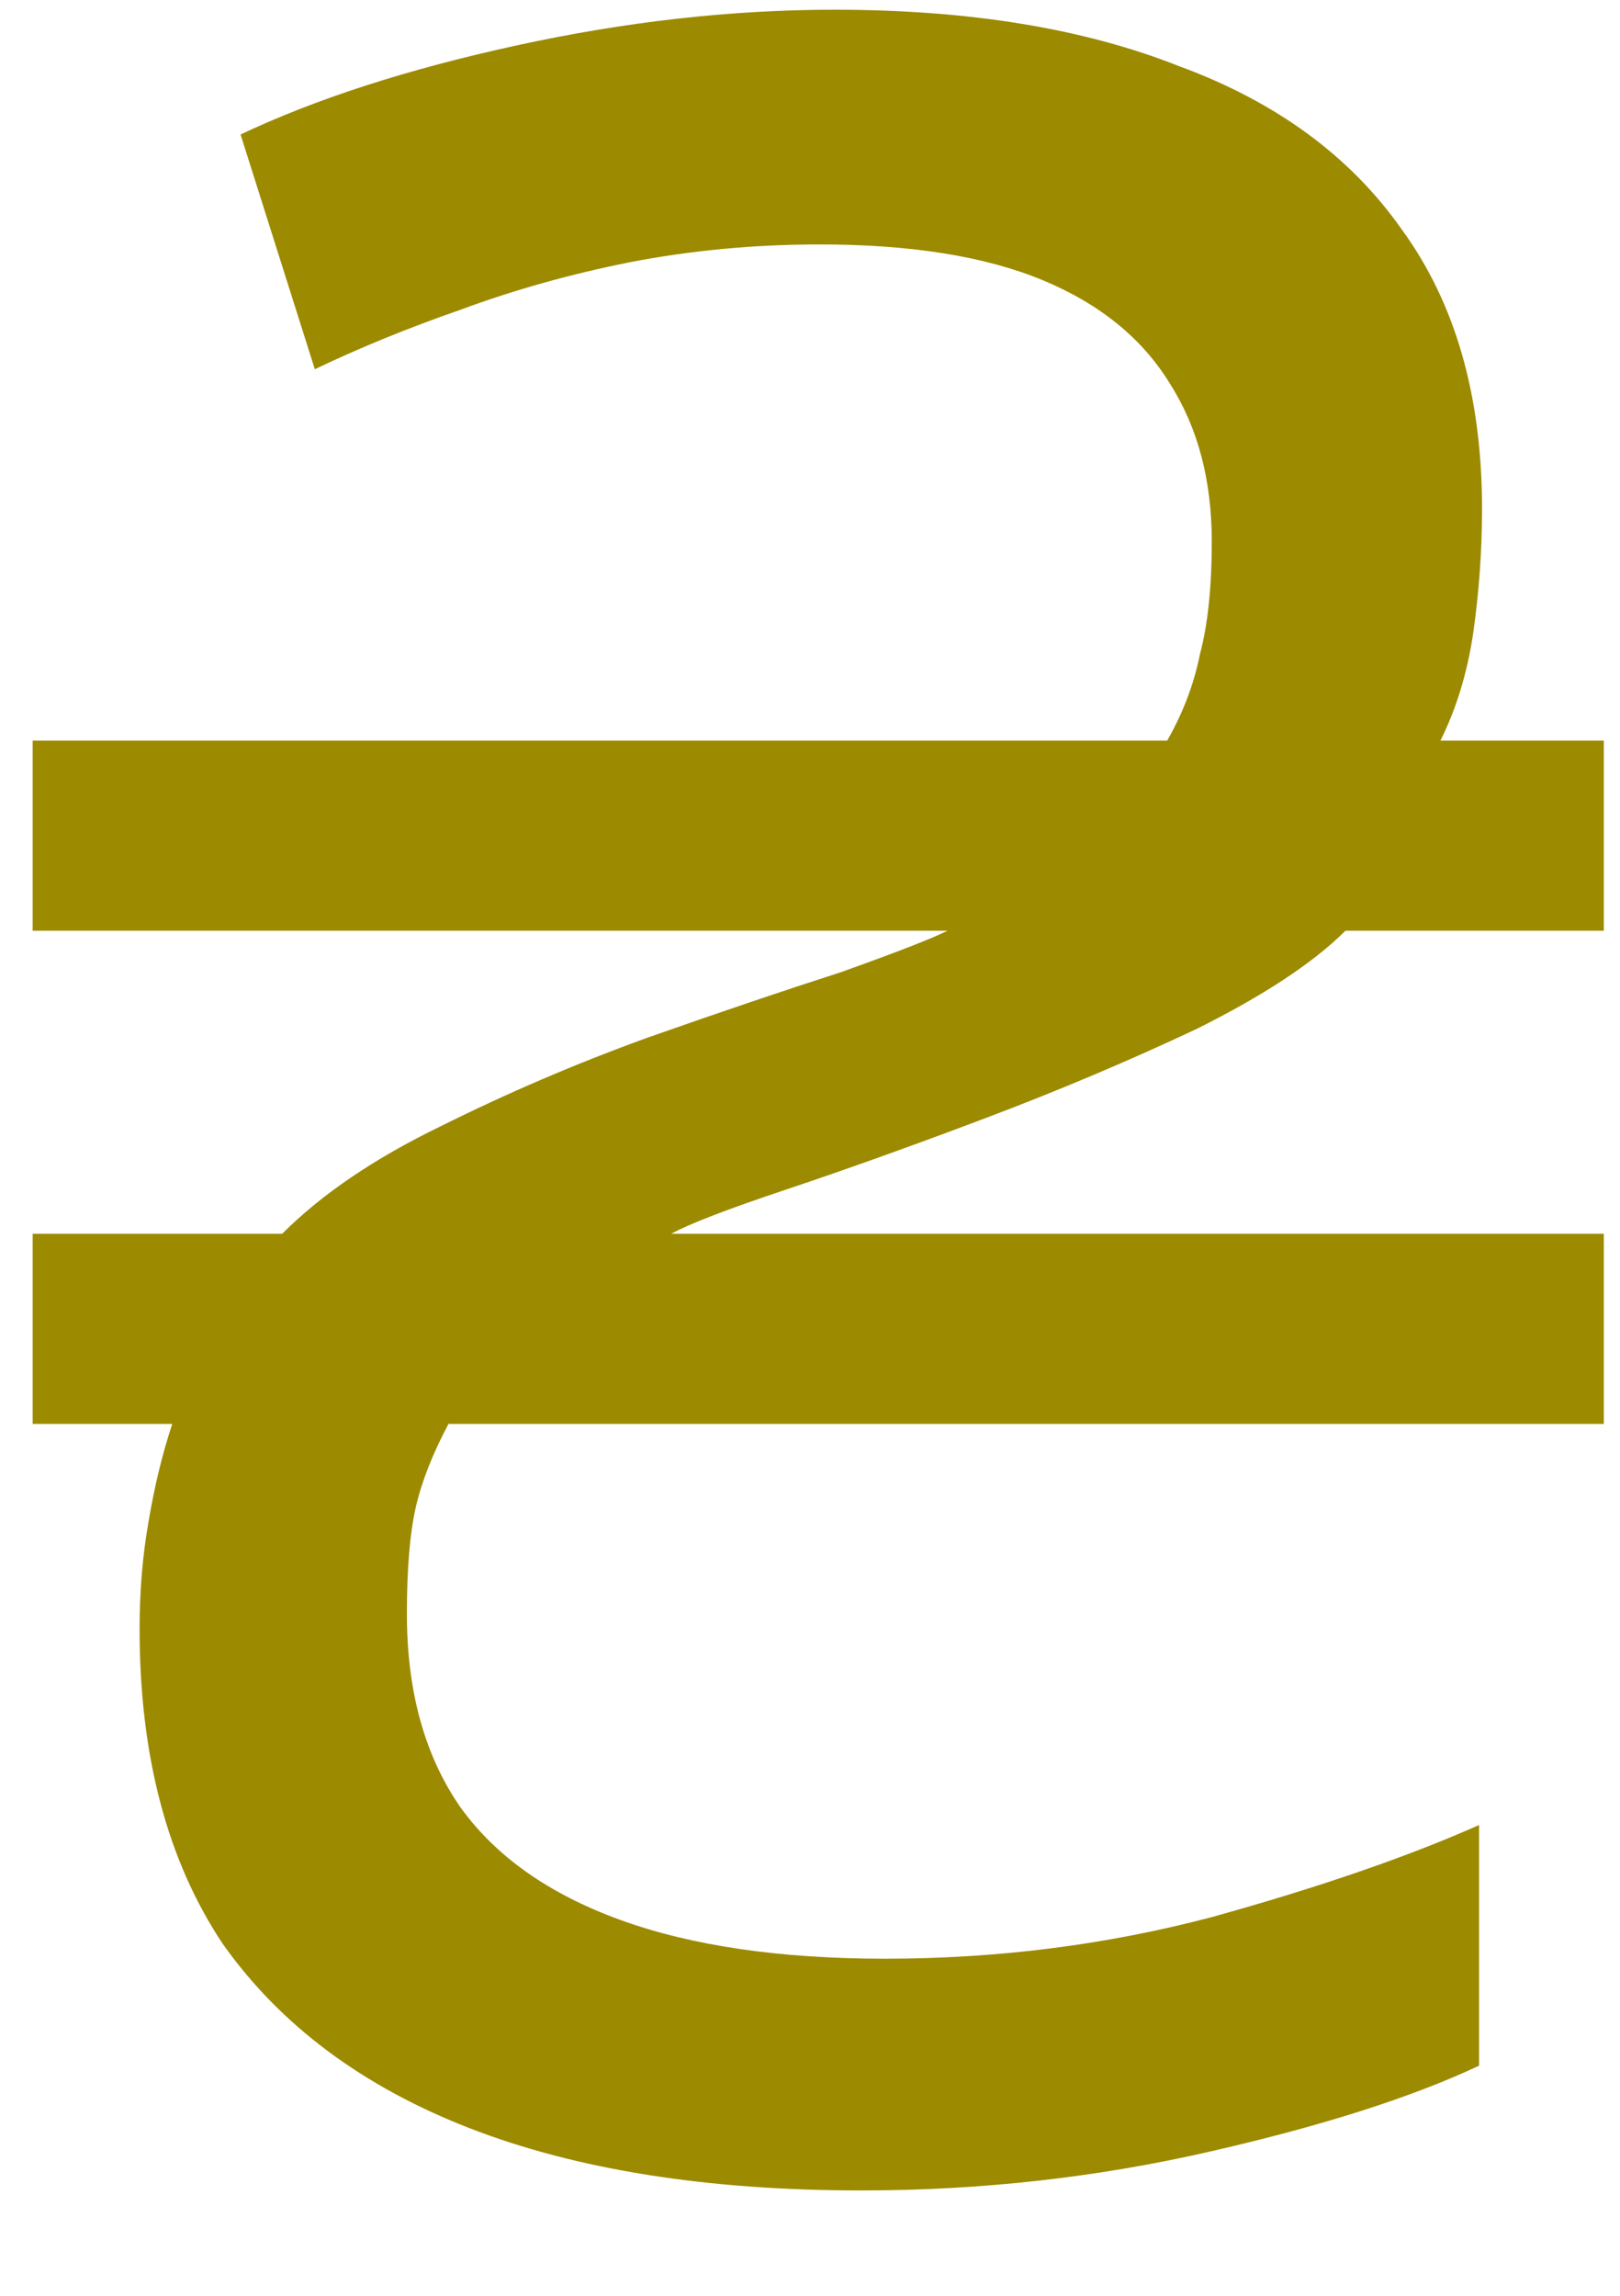<svg width="12" height="17" viewBox="0 0 12 17" fill="none" xmlns="http://www.w3.org/2000/svg">
<path d="M6.38 16.22C5.236 16.22 4.268 16.066 3.476 15.758C2.684 15.45 2.075 14.995 1.65 14.394C1.239 13.778 1.034 13.001 1.034 12.062C1.034 11.783 1.056 11.519 1.1 11.27C1.144 11.006 1.203 10.764 1.276 10.544H0.242V9.136H2.09C2.383 8.843 2.772 8.579 3.256 8.344C3.755 8.095 4.268 7.875 4.796 7.684C5.339 7.493 5.815 7.332 6.226 7.2C6.637 7.053 6.901 6.951 7.018 6.892H0.242V5.484H8.646C8.763 5.279 8.844 5.066 8.888 4.846C8.947 4.626 8.976 4.347 8.976 4.01C8.976 3.555 8.873 3.167 8.668 2.844C8.463 2.507 8.147 2.25 7.722 2.074C7.297 1.898 6.747 1.81 6.072 1.81C5.588 1.81 5.119 1.854 4.664 1.942C4.224 2.03 3.806 2.147 3.41 2.294C3.029 2.426 2.669 2.573 2.332 2.734L1.782 0.996C2.339 0.732 3.021 0.512 3.828 0.336C4.635 0.16 5.419 0.072 6.182 0.072C7.179 0.072 8.03 0.211 8.734 0.49C9.453 0.754 10.003 1.157 10.384 1.7C10.78 2.243 10.978 2.932 10.978 3.768C10.978 4.076 10.956 4.384 10.912 4.692C10.868 4.985 10.787 5.249 10.67 5.484H11.88V6.892H9.966C9.731 7.127 9.365 7.369 8.866 7.618C8.367 7.853 7.847 8.073 7.304 8.278C6.761 8.483 6.27 8.659 5.83 8.806C5.39 8.953 5.104 9.063 4.972 9.136H11.88V10.544H3.322C3.205 10.764 3.124 10.969 3.08 11.16C3.036 11.351 3.014 11.615 3.014 11.952C3.014 12.524 3.146 13.001 3.41 13.382C3.674 13.749 4.07 14.027 4.598 14.218C5.126 14.409 5.779 14.504 6.556 14.504C7.392 14.504 8.199 14.401 8.976 14.196C9.768 13.976 10.428 13.749 10.956 13.514V15.296C10.457 15.531 9.79 15.743 8.954 15.934C8.118 16.125 7.26 16.22 6.38 16.22Z" fill="#9C8A00"/>
</svg>
